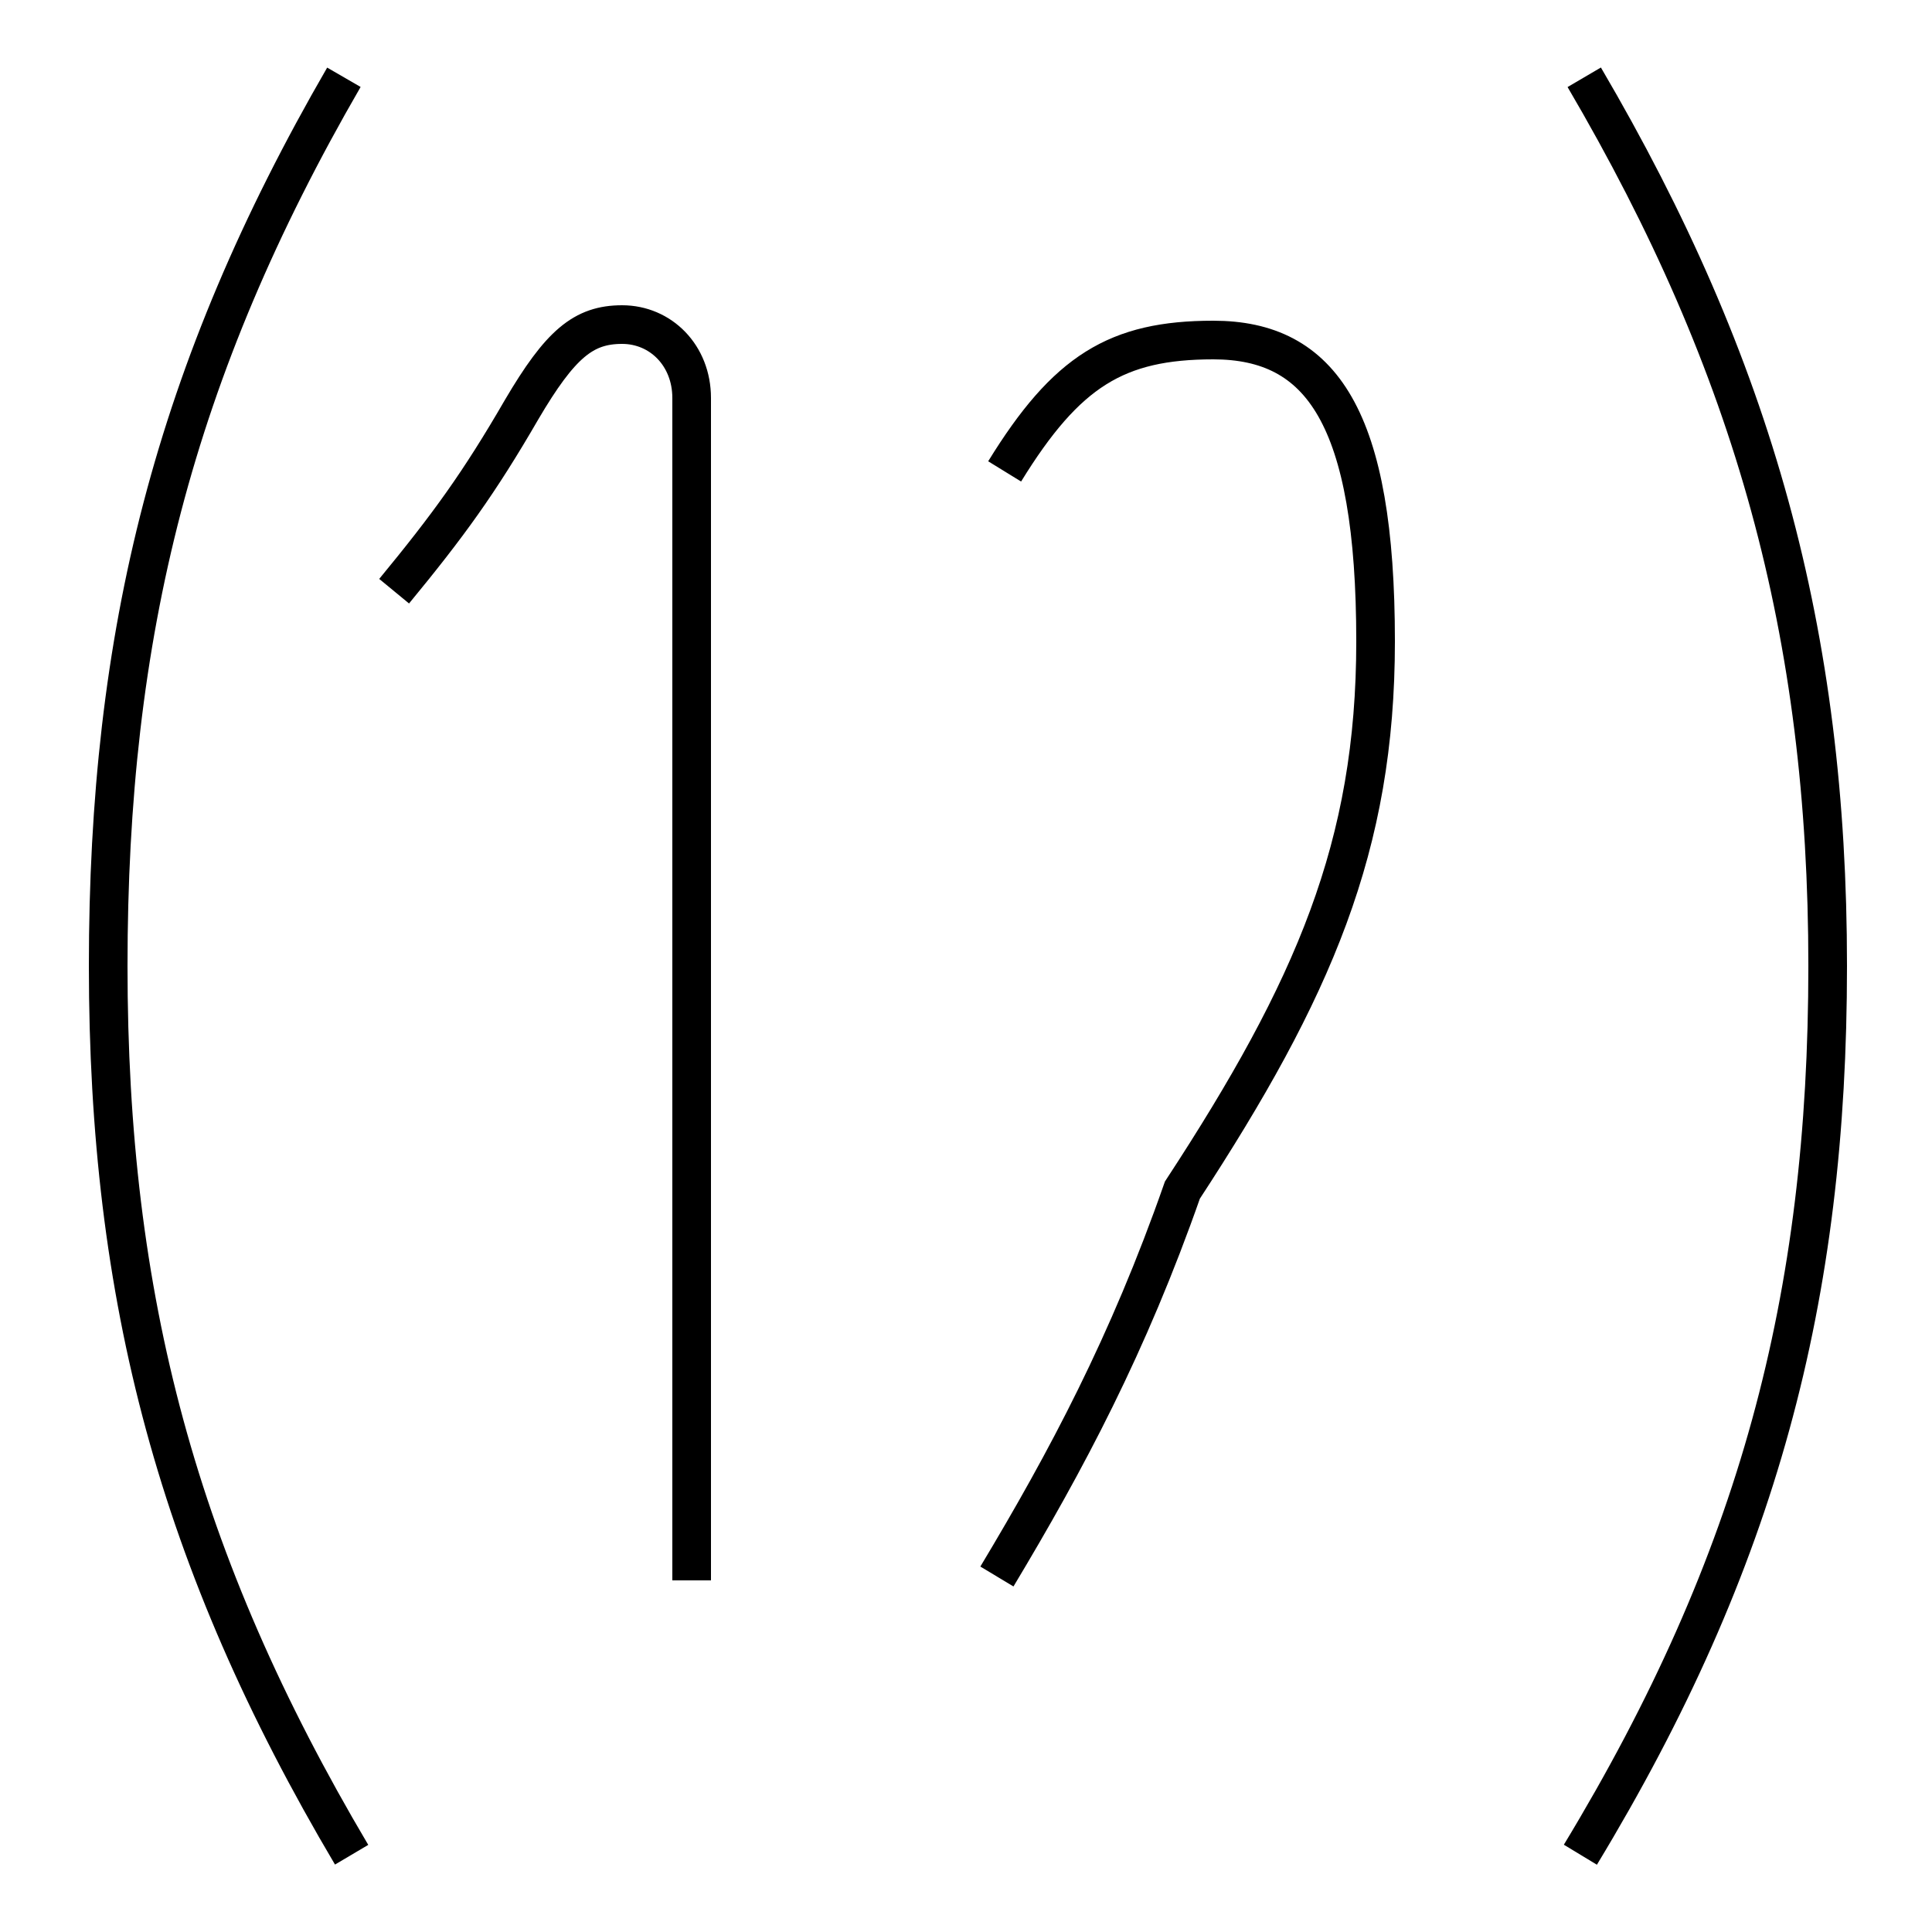 <?xml version='1.0' encoding='utf8'?>
<svg viewBox="0.0 -44.0 50.0 50.0" version="1.1" xmlns="http://www.w3.org/2000/svg">
<rect x="0.0" y="-44.0" width="50.0" height="50.0" fill="#808080" stroke="none"/>
<rect x="-1000" y="-1000" width="2000" height="2000" stroke="white" fill="white"/>
<g style="fill:none; stroke:#000000;  stroke-width:1">
<path d="M 8.9 42.0 C 4.5 34.4 2.8 27.6 2.8 19.0 C 2.8 10.4 4.6 3.6 9.1 -4.0 M 10.2 28.7 C 11.6 30.4 12.4 31.5 13.5 33.4 C 14.5 35.1 15.1 35.6 16.1 35.6 C 17.1 35.6 17.9 34.8 17.9 33.7 L 17.9 3.1 M 26.0 31.8 C 27.6 34.4 28.9 35.2 31.4 35.2 C 34.2 35.2 35.6 33.2 35.6 27.4 C 35.6 22.1 34.0 18.4 30.6 13.2 C 29.2 9.2 27.6 6.2 25.8 3.2 M 41.0 42.0 C 45.4 34.5 47.3 27.6 47.3 19.0 C 47.3 10.4 45.5 3.6 40.9 -4.0 " transform="scale(1, -1)" />
</g>
</svg>